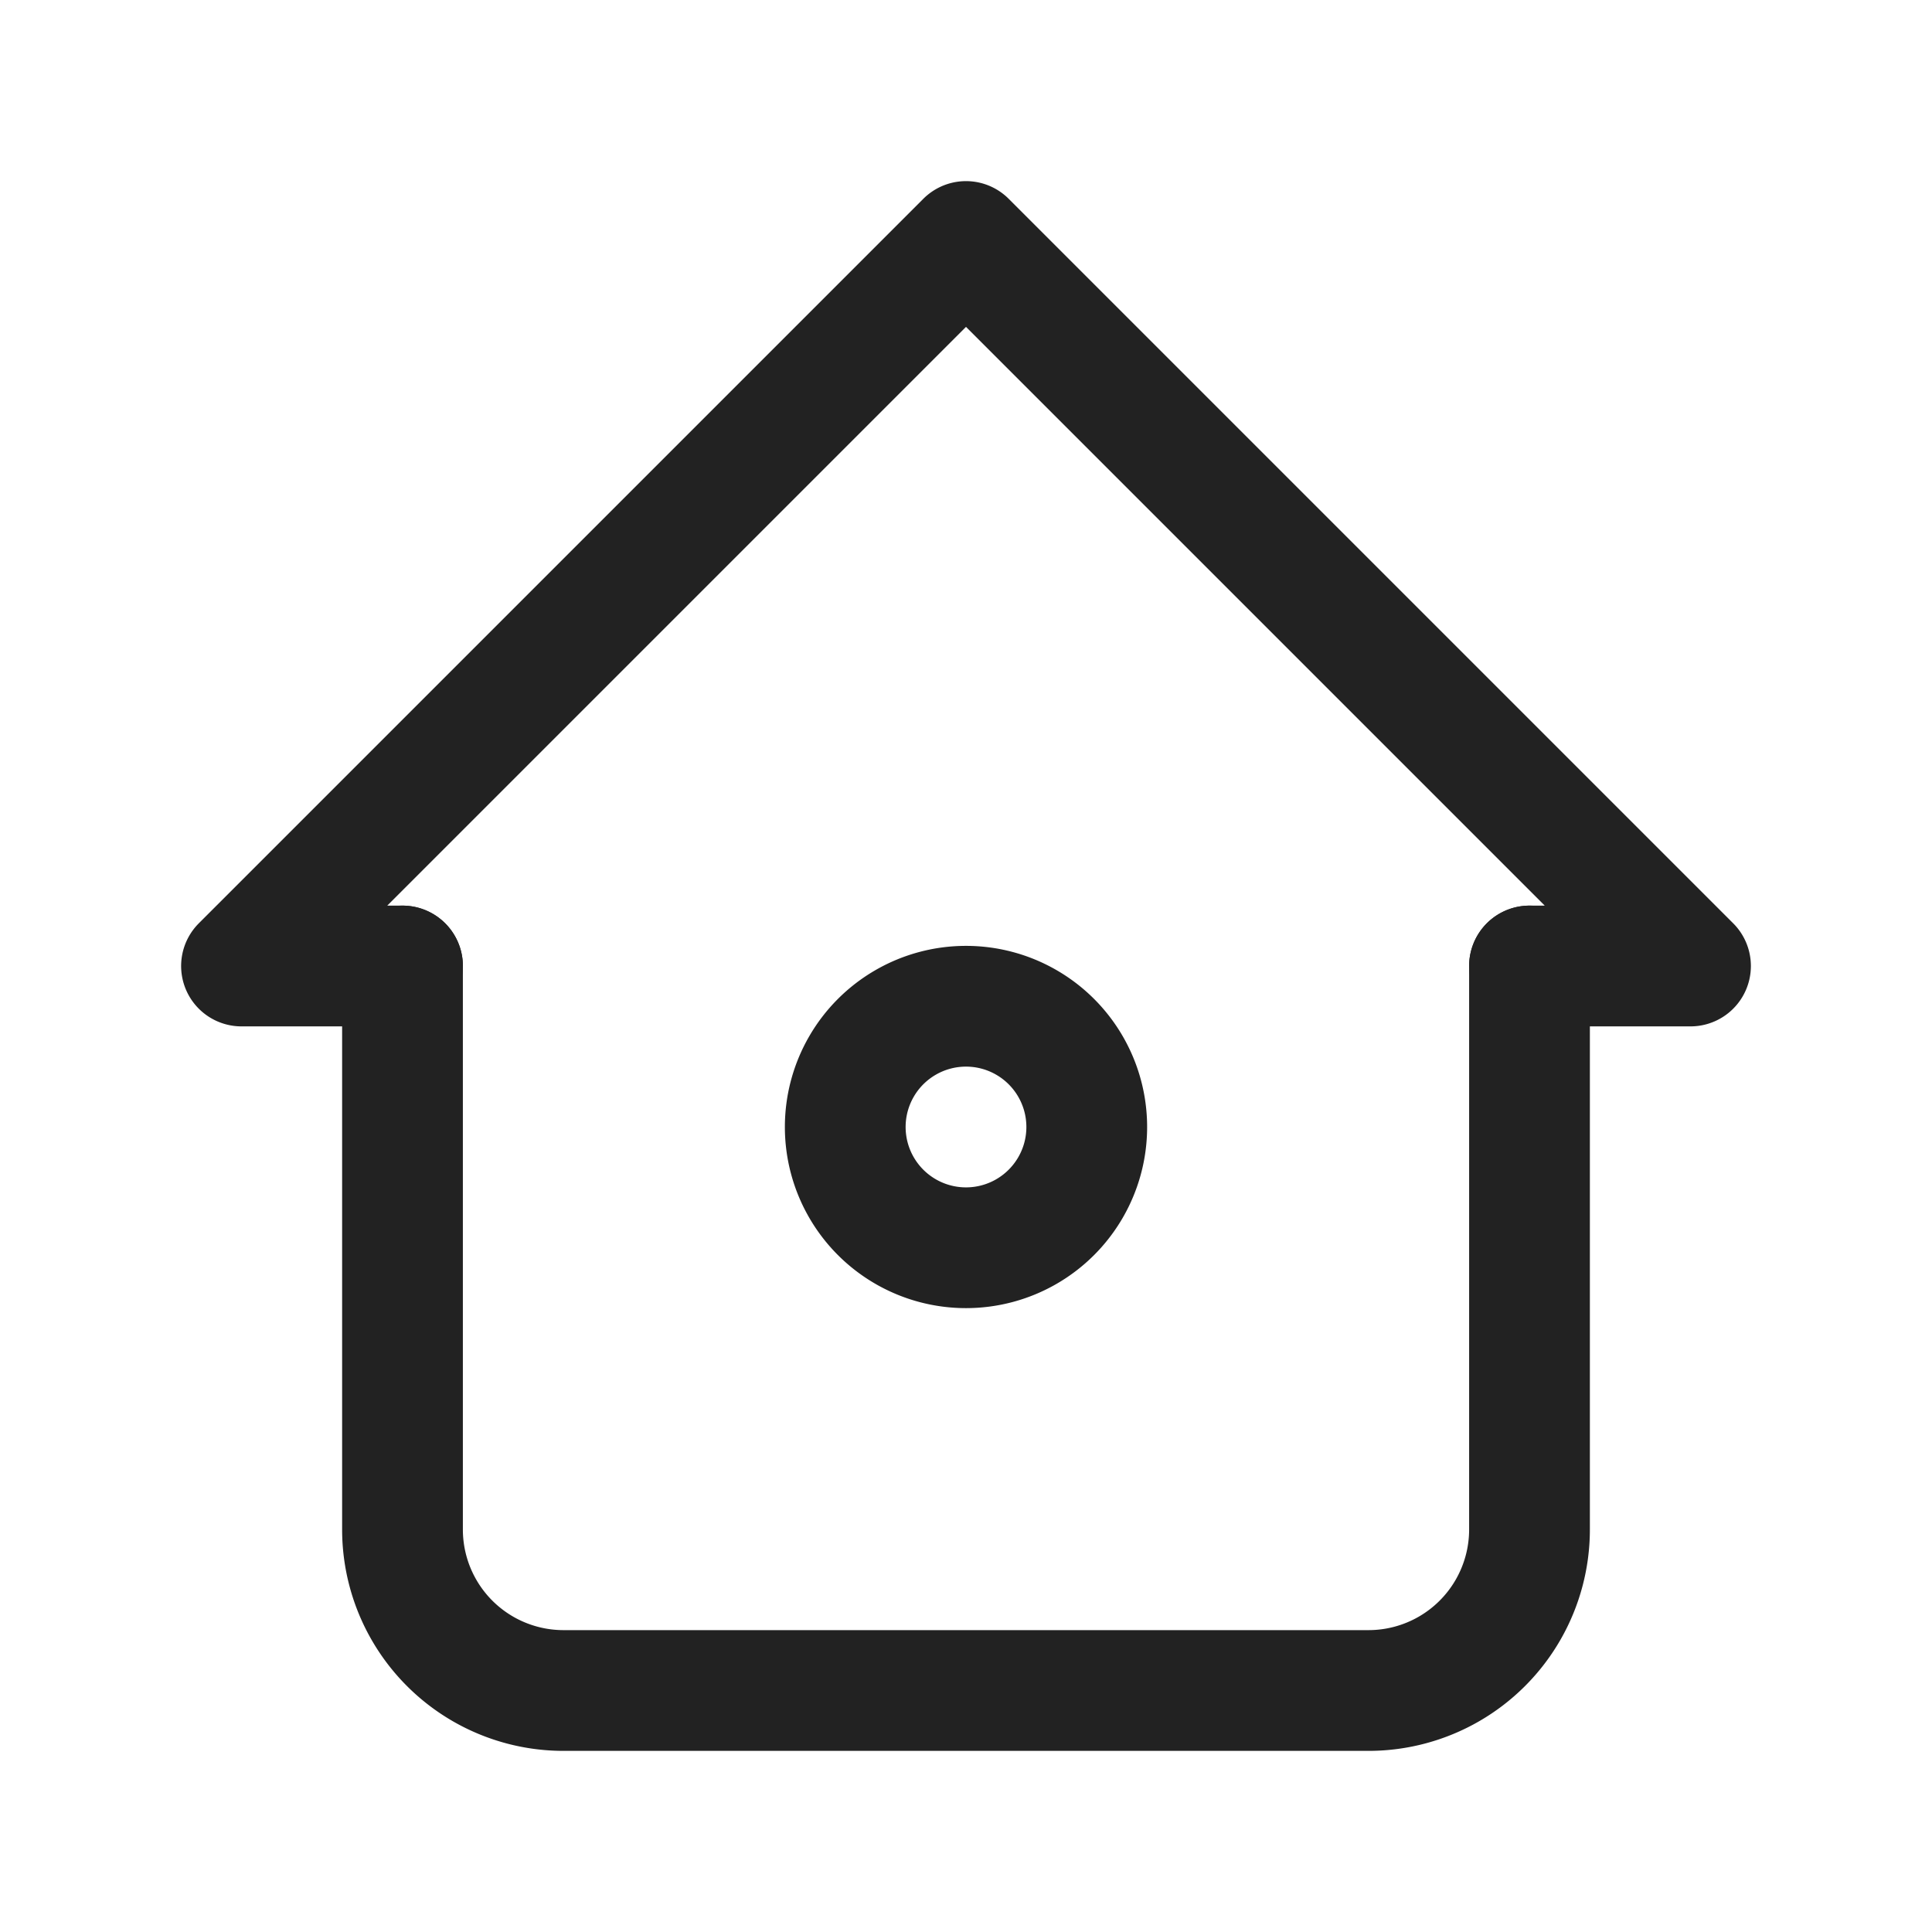 <svg width="24" height="24" viewBox="0 0 24 24" fill="none" xmlns="http://www.w3.org/2000/svg">
    <path d="M5 12H3l9-9 9 9h-2M13.5 14a1.5 1.5 0 1 1-3 0 1.5 1.5 0 0 1 3 0z" stroke="#222" stroke-width="1.5" stroke-linecap="round" stroke-linejoin="round"/>
    <path d="M5 12v7a2 2 0 0 0 2 2h10a2 2 0 0 0 2-2v-7" stroke="#222" stroke-width="1.5" stroke-linecap="round" stroke-linejoin="round"/>
</svg>

